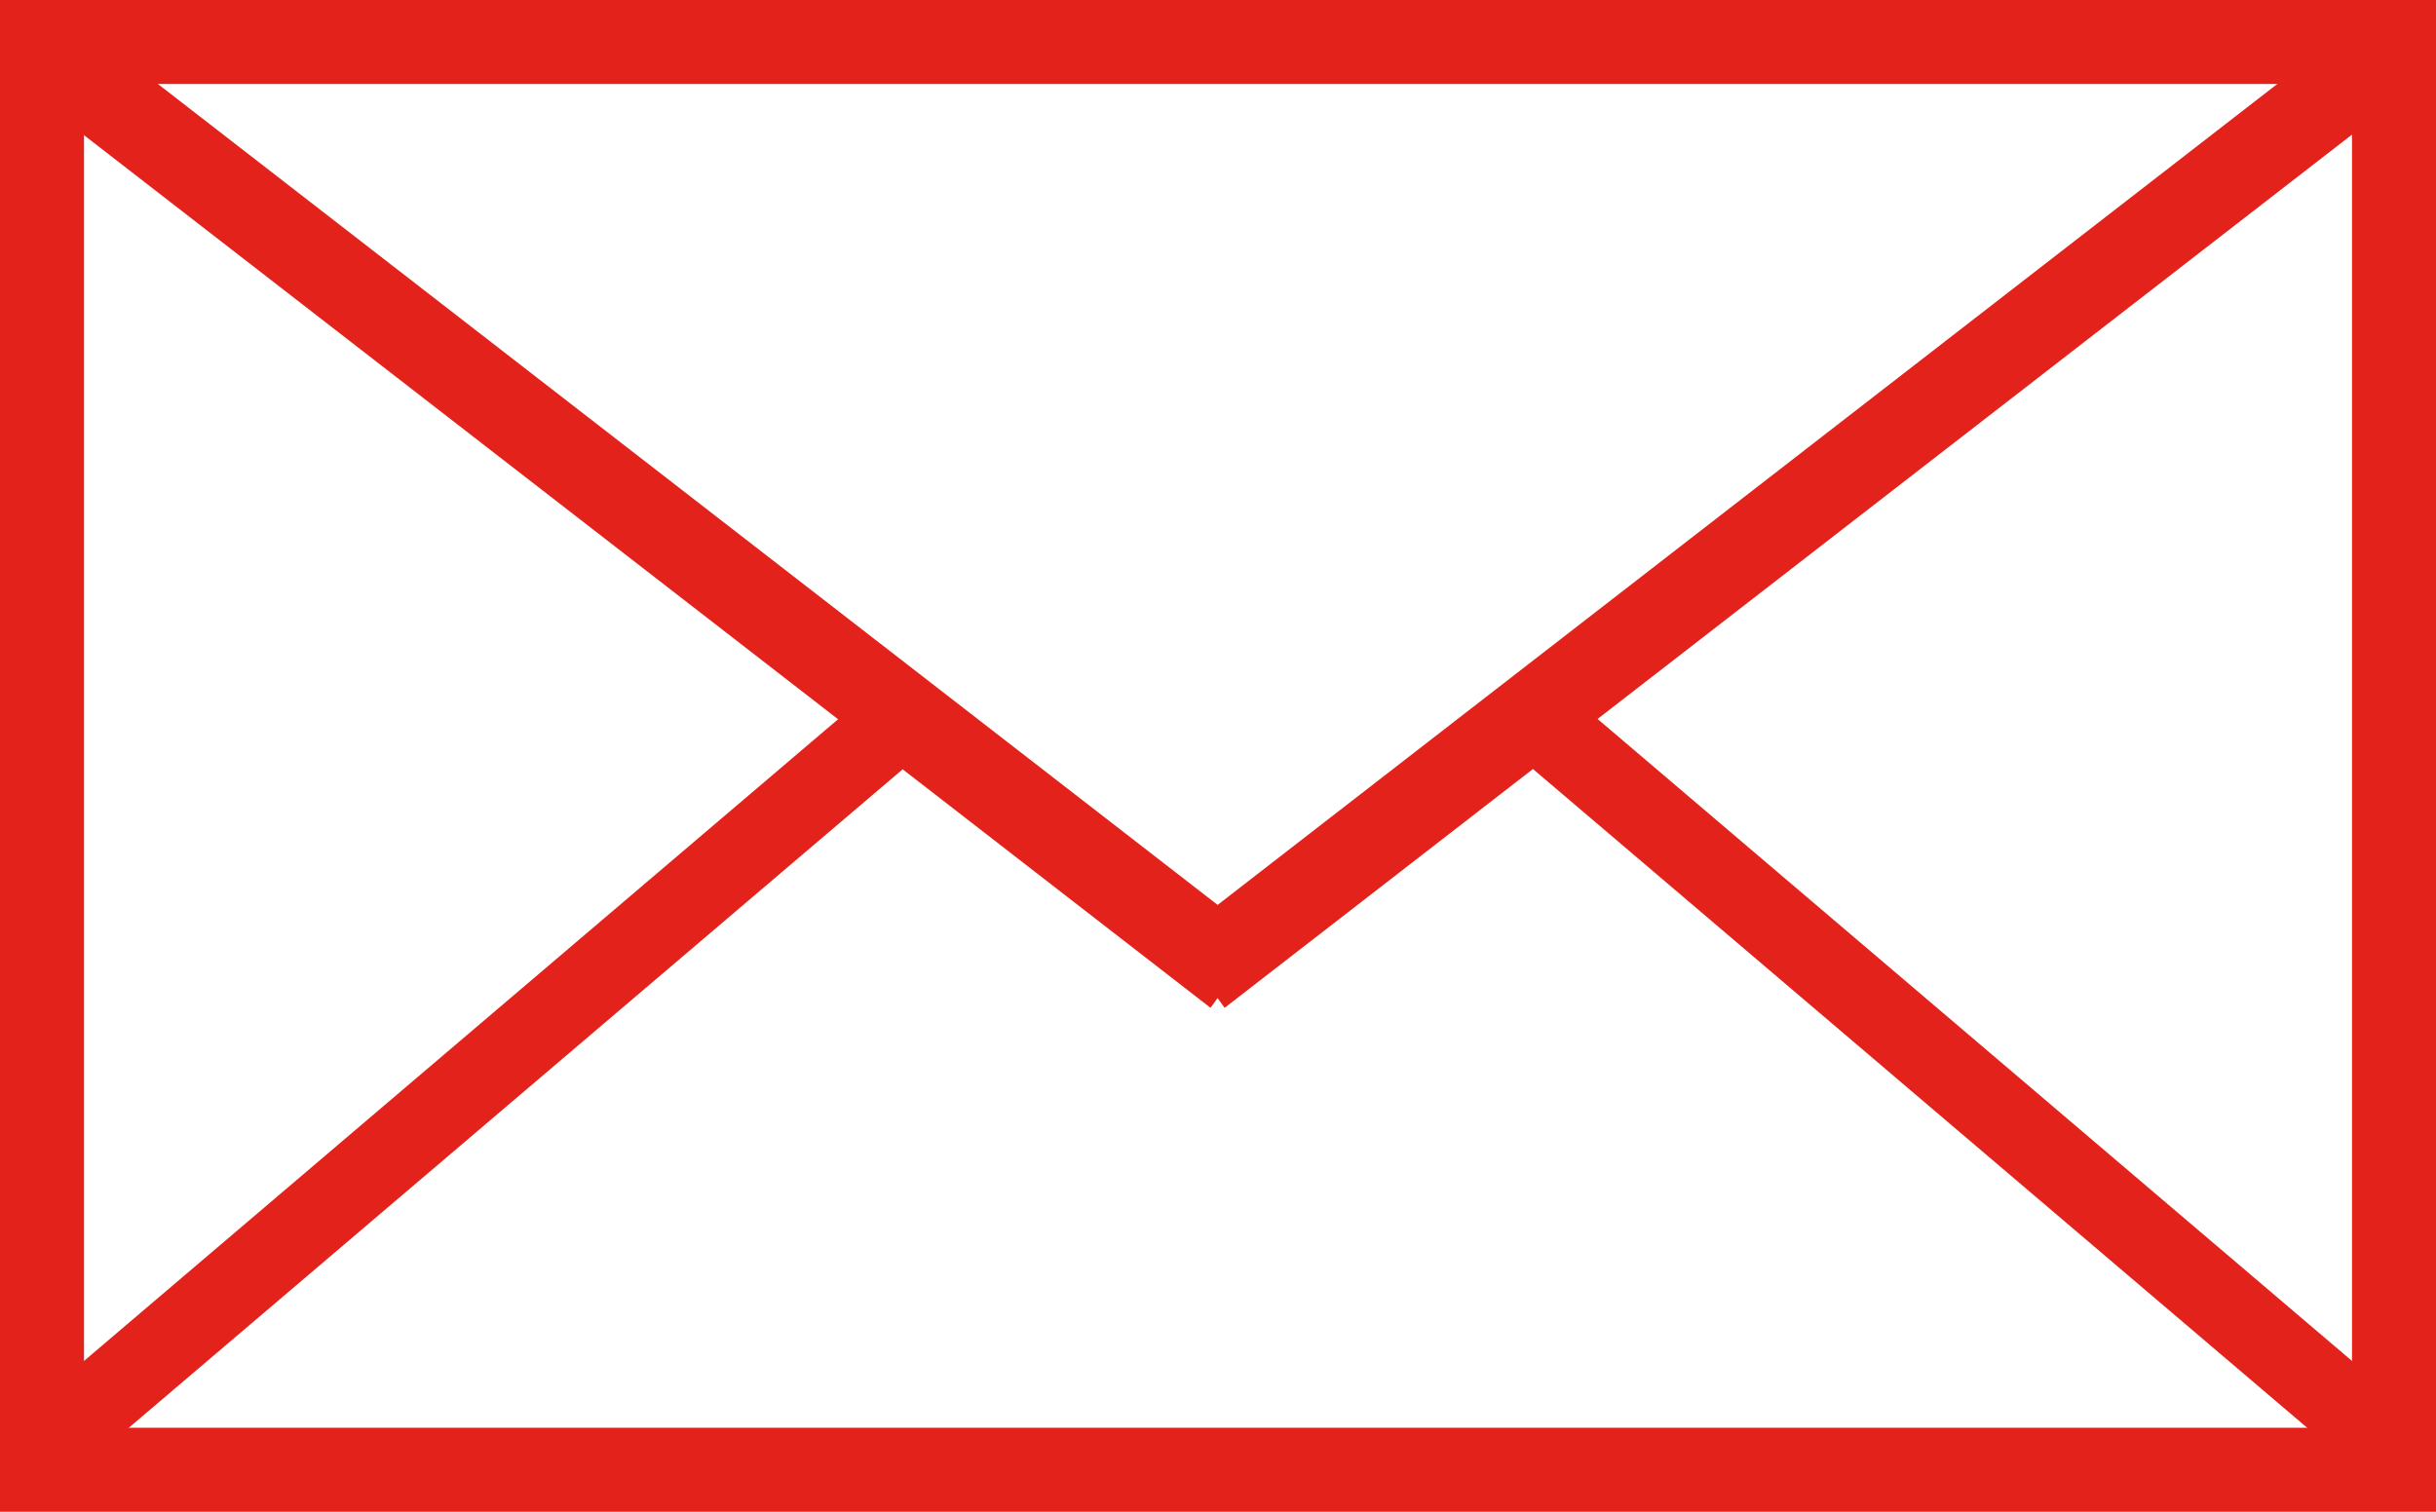 <?xml version="1.0" encoding="utf-8"?>
<!-- Generator: Adobe Illustrator 16.0.4, SVG Export Plug-In . SVG Version: 6.00 Build 0)  -->
<!DOCTYPE svg PUBLIC "-//W3C//DTD SVG 1.1//EN" "http://www.w3.org/Graphics/SVG/1.1/DTD/svg11.dtd">
<svg version="1.1" id="Layer_1" xmlns="http://www.w3.org/2000/svg" xmlns:xlink="http://www.w3.org/1999/xlink" x="0px" y="0px"
	 width="29px" height="18px" viewBox="0 0 29 18" enable-background="new 0 0 29 18" xml:space="preserve">
<g>
	<path fill="#E2221B" d="M28,1v16H1V1H28 M29,0H0v18h29V0L29,0z"/>
</g>
<g>
	<g>
		<path fill-rule="evenodd" clip-rule="evenodd" fill="#E2221B" d="M-0.01,0.827l9.987,7.737l-9.982,8.496l0.373,0.932L10.746,9.16
			L14.411,12l0.599-0.827L0.589,0L-0.01,0.827z M18.368,8.007L17.995,8.94l10.637,9.052l0.373-0.932L18.368,8.007z"/>
	</g>
</g>
<path fill-rule="evenodd" clip-rule="evenodd" fill="#E2221B" d="M14.579,12l-0.599-0.826L28.401,0L29,0.828L14.579,12z"/>
</svg>
